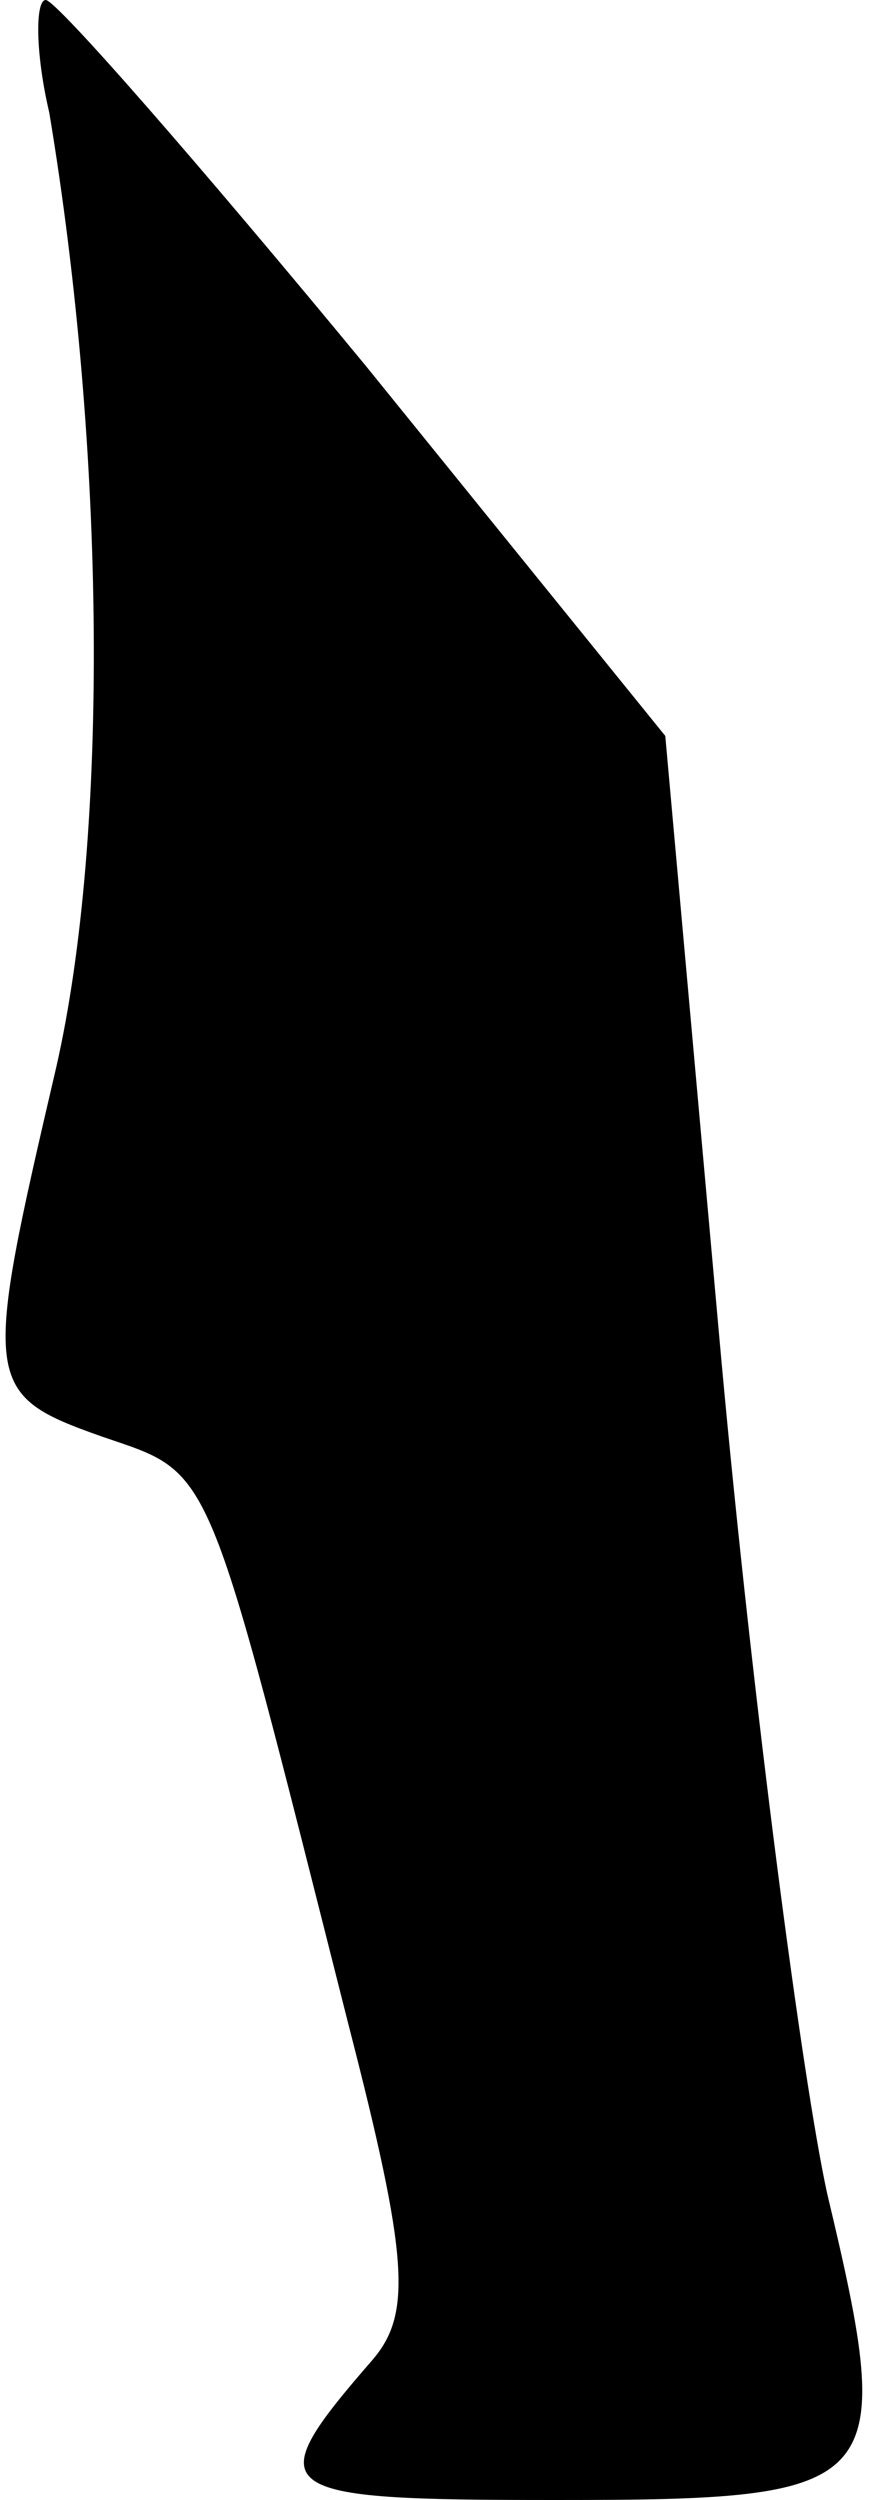 <?xml version="1.0" standalone="no"?>
<!DOCTYPE svg PUBLIC "-//W3C//DTD SVG 20010904//EN"
 "http://www.w3.org/TR/2001/REC-SVG-20010904/DTD/svg10.dtd">
<svg version="1.0" xmlns="http://www.w3.org/2000/svg"
 width="25pt" height="71pt" viewBox="0 0 25 71"
 preserveAspectRatio="xMidYMid meet">
<g transform="translate(0,71) scale(0.1,-0.1)"
fill="#000000" stroke="none">
<path fill="#000000" stroke="none" d="M14 678 c16 -96 17 -205 2 -271 -21
-90 -21 -93 13 -105 32 -11 29 -5 70 -167 17 -66 18 -82 7 -95 -33 -38 -30
-40 52 -40 94 0 97 3 77 87 -7 32 -21 138 -30 236 l-16 178 -85 105 c-47 57
-88 104 -91 104 -3 0 -3 -15 1 -32z"/>
</g>
</svg>
